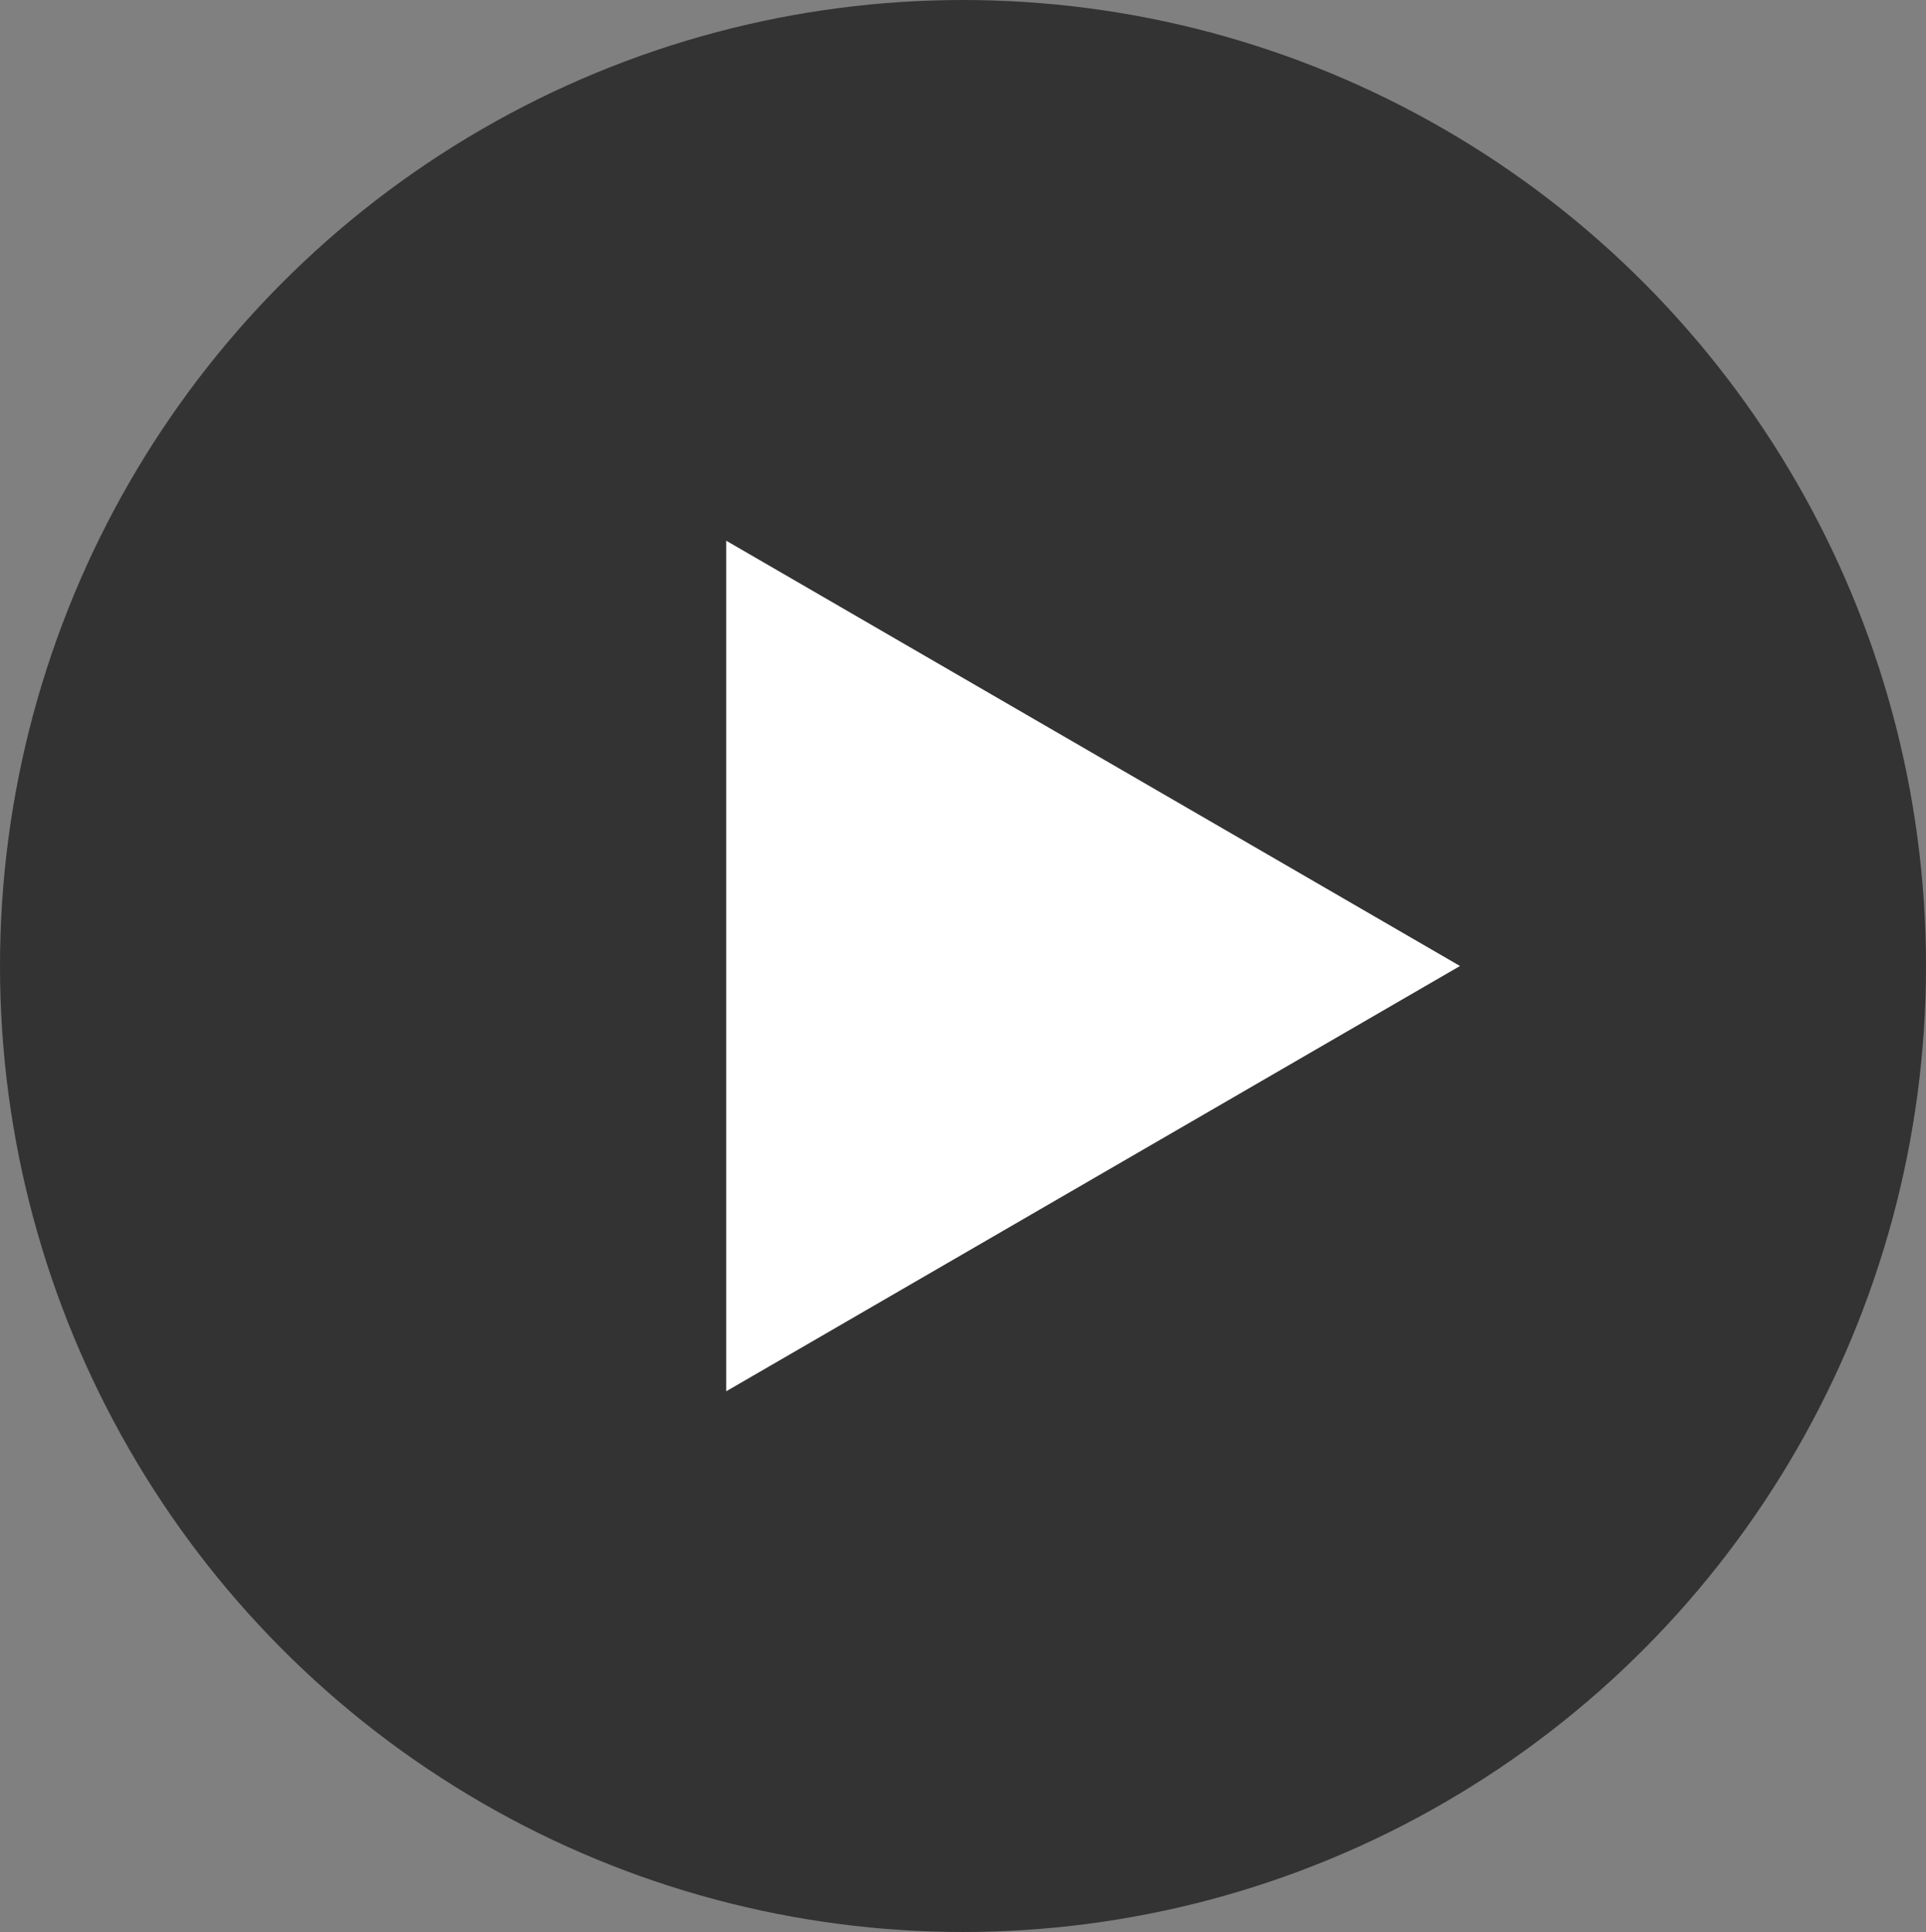 <svg xmlns="http://www.w3.org/2000/svg" width="313" height="314" viewBox="0 0 313 314">
  <rect x="0" y="0" width="313" height="314" fill="#808080" stroke="none"/>
  <g id="Play" transform="translate(-0.484 0.134)">
    <ellipse id="Ellipse_3" data-name="Ellipse 3" cx="156.5" cy="157" rx="156.5" ry="157" transform="translate(0.484 -0.134)" opacity="0.6"/>
    <path id="Subtraction_1" data-name="Subtraction 1" d="M0,138.239H0V0L119.25,69.119Z" transform="translate(118.502 87.747)" fill="#fff"/>
  </g>
</svg>
